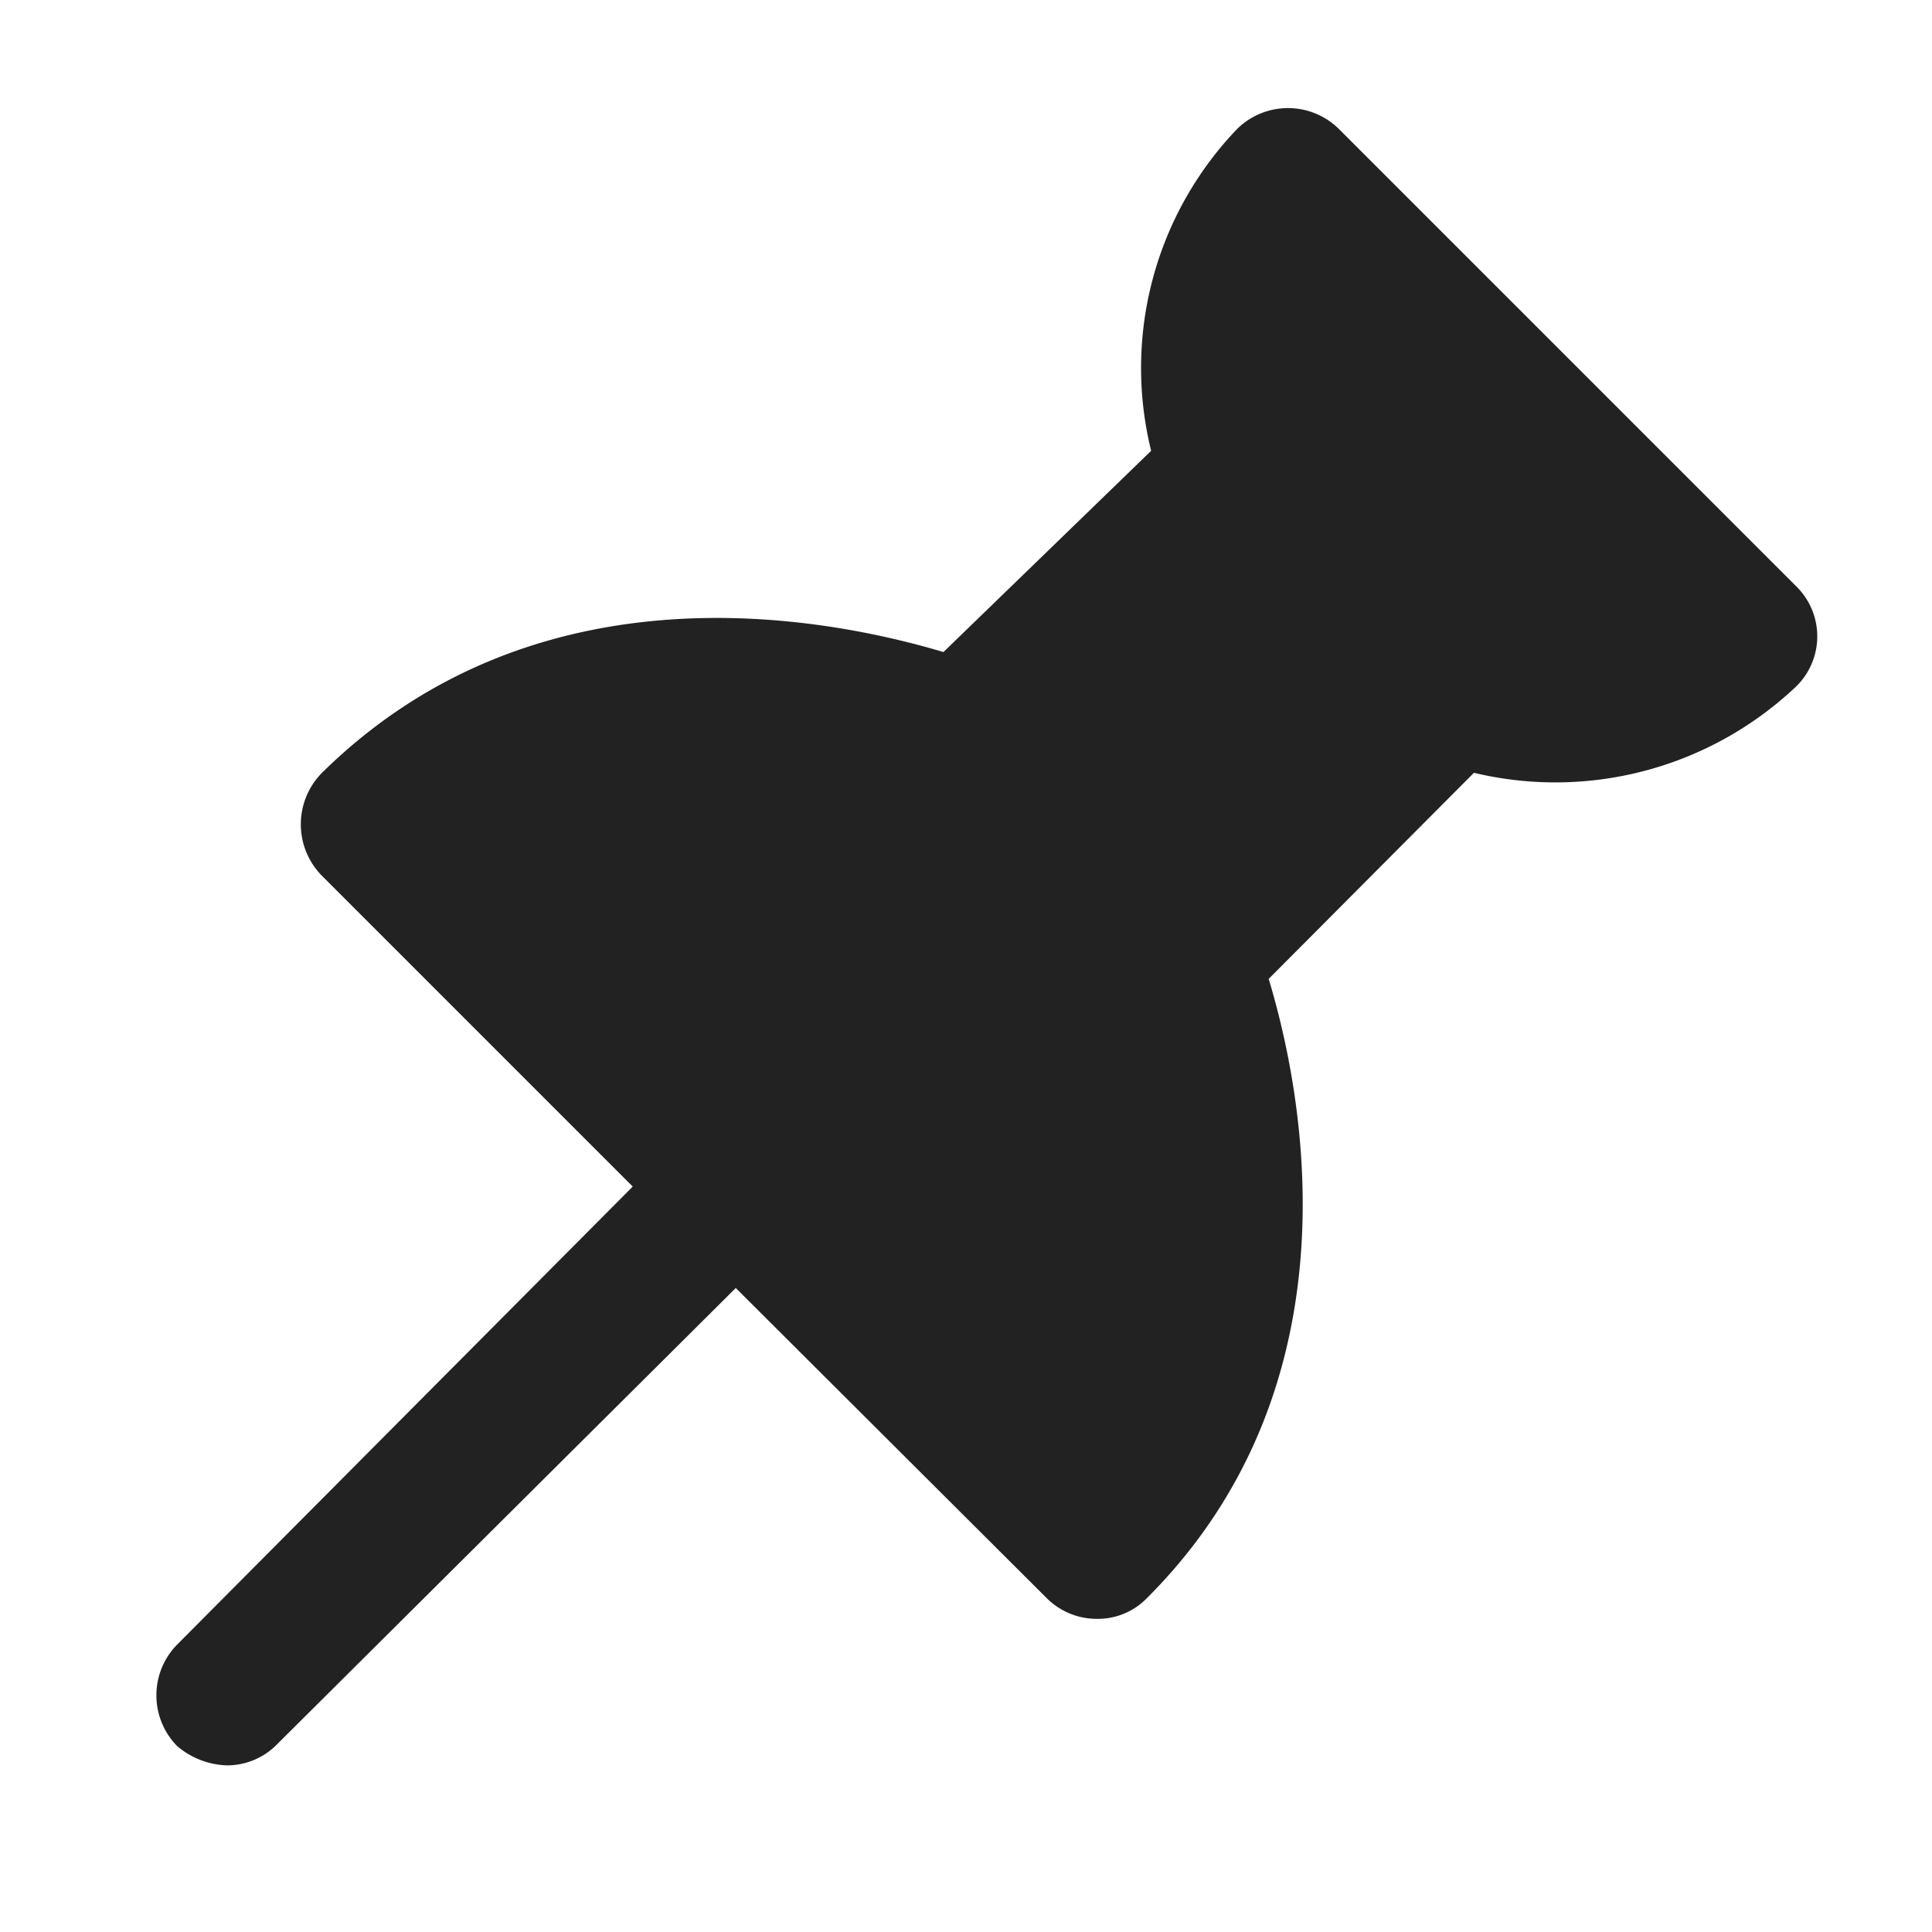 <svg id="레이어_1" data-name="레이어 1" xmlns="http://www.w3.org/2000/svg" viewBox="0 0 24 24"><defs><style>.cls-1{fill:#222;}</style></defs><path class="cls-1" d="M22.32,7.29l0,0L16.63,1.6a.9.9,0,0,0-1.26,0l0,0a4.29,4.29,0,0,0-1.07,4L11.72,8.1C10.31,7.68,6.7,6.94,4,9.6a.91.91,0,0,0,0,1.28l3.86,3.86L2.2,20.43a.9.9,0,0,0,0,1.26l0,0a1,1,0,0,0,.62.24.87.87,0,0,0,.63-.27L9.14,16,13,19.85a.88.88,0,0,0,.63.26.85.85,0,0,0,.62-.26c2.67-2.67,1.93-6.3,1.51-7.69L18.31,9.6a4.35,4.35,0,0,0,4-1.07A.87.87,0,0,0,22.32,7.29Z"/></svg>